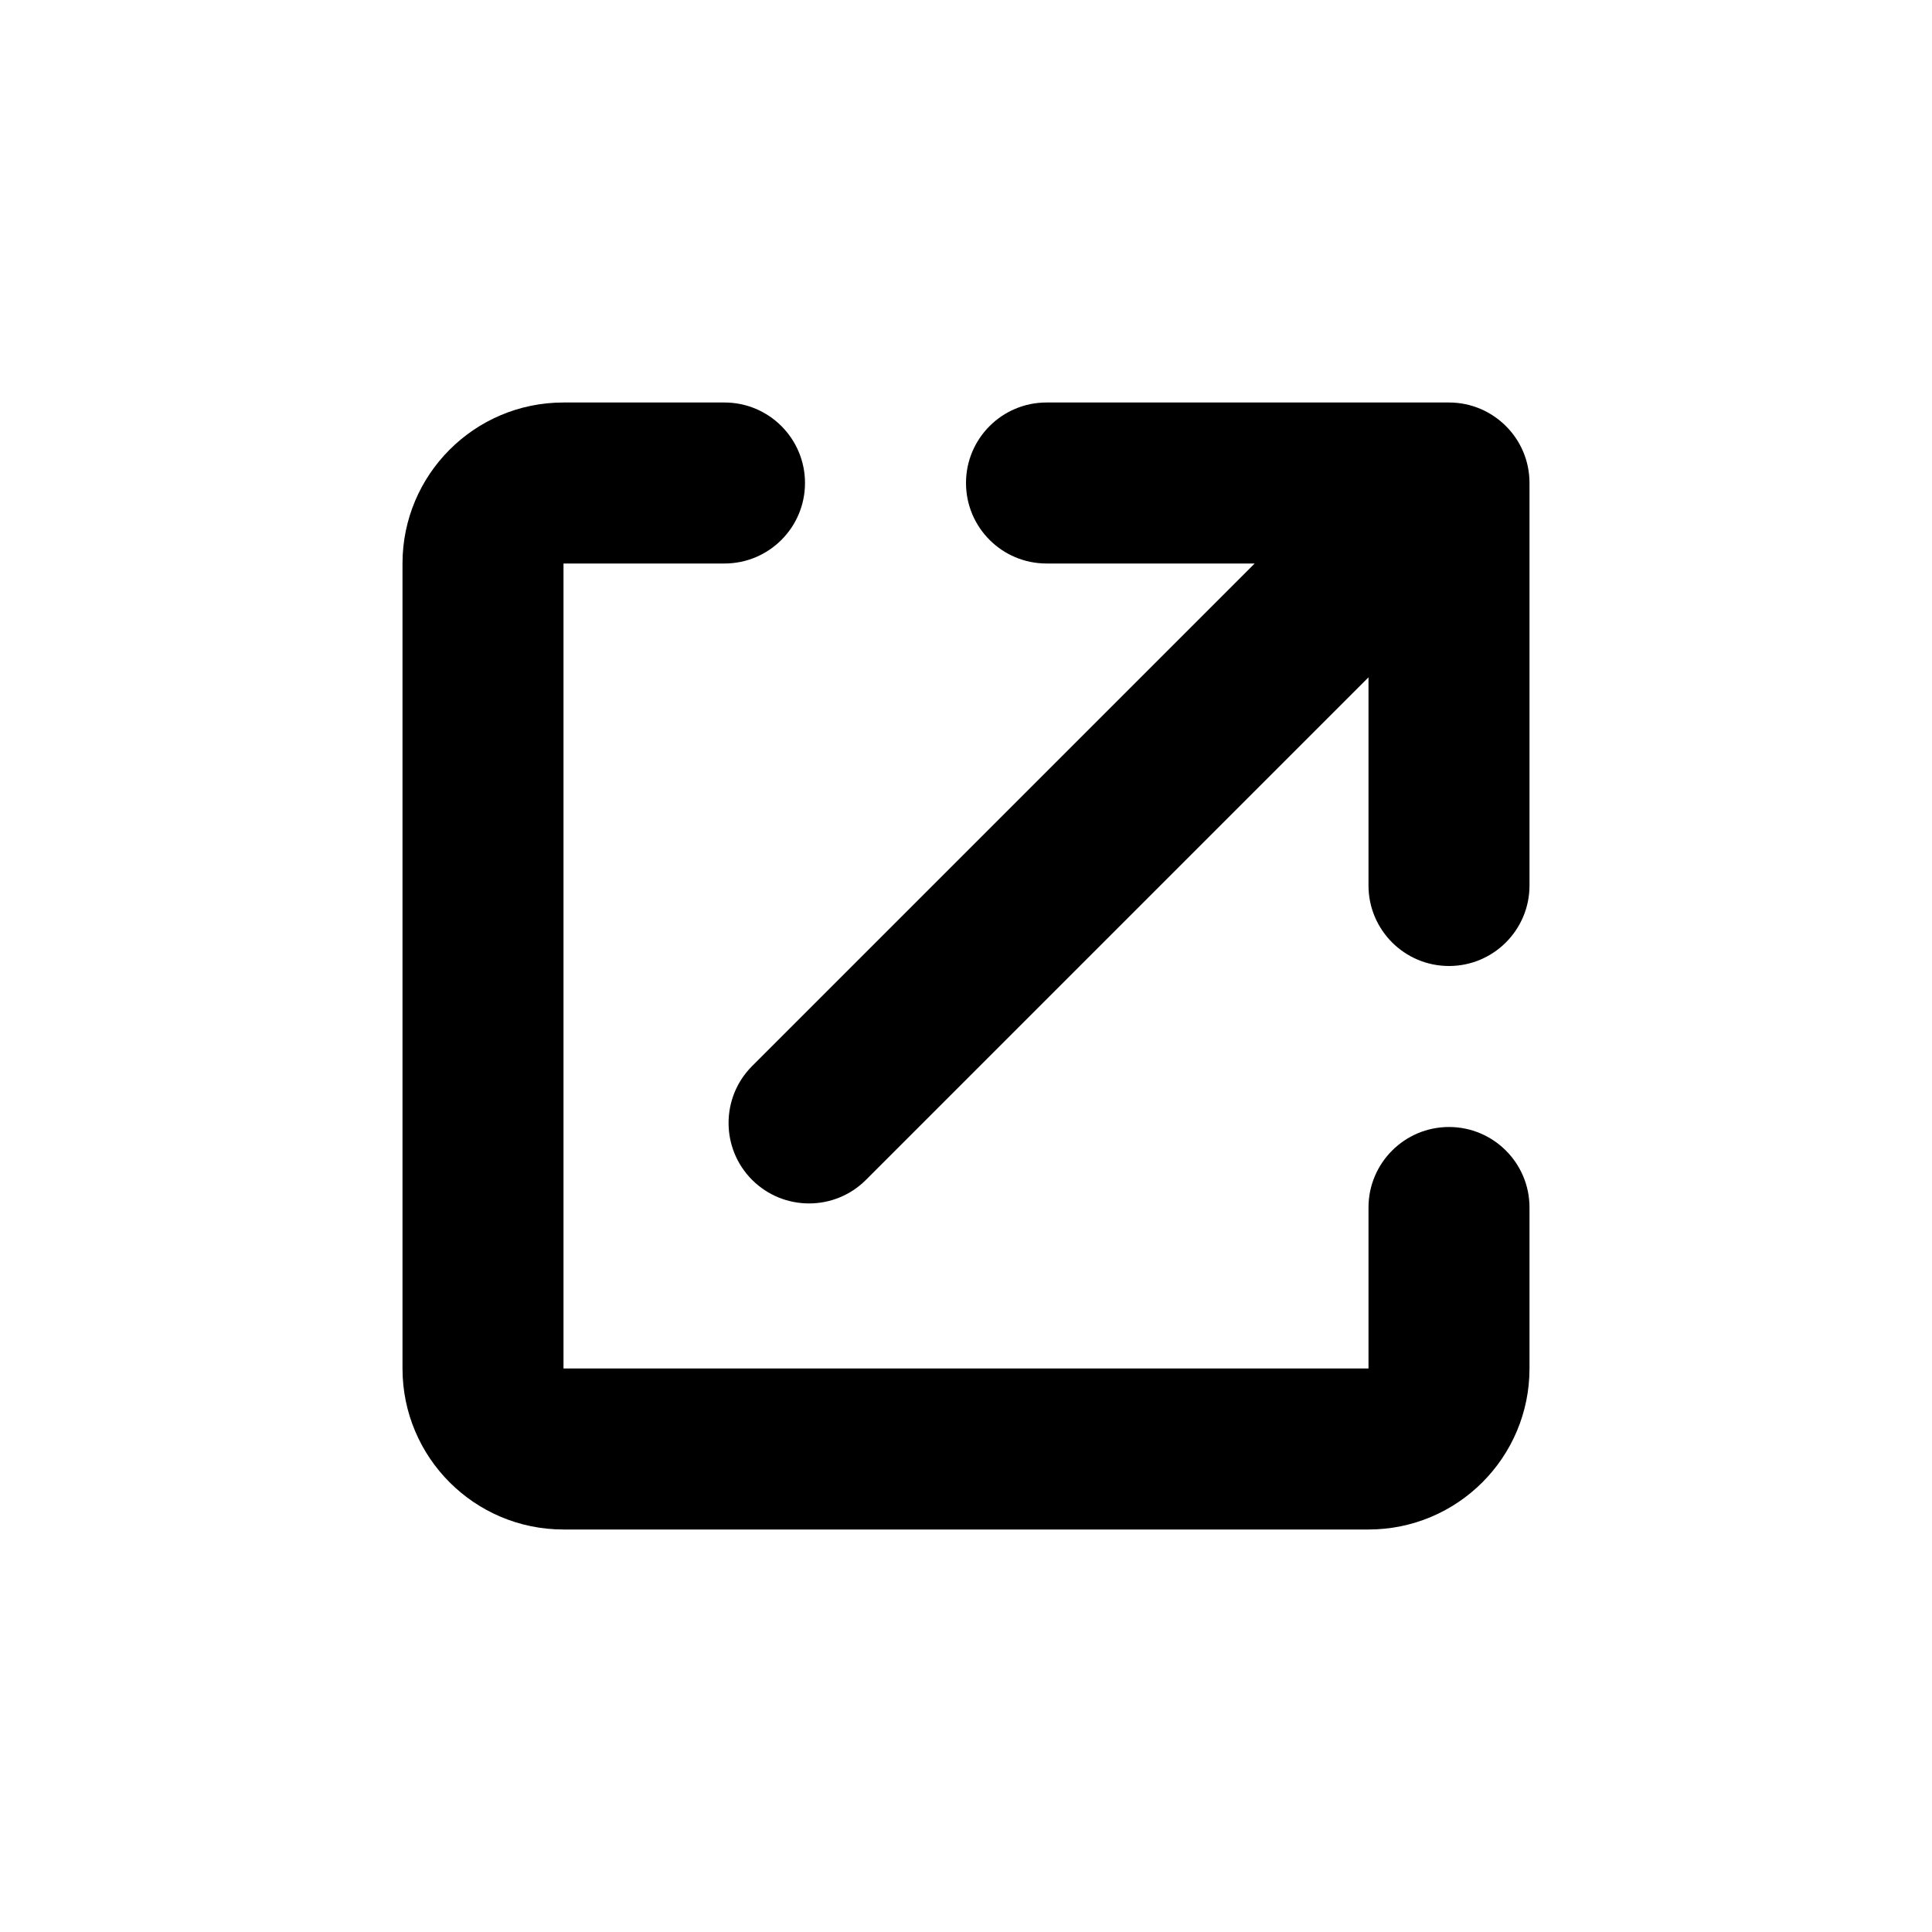 <svg width="24" height="24" viewBox="0 0 24 24" fill="none" xmlns="http://www.w3.org/2000/svg">
<path d="M17 17V15C17 14.448 17.448 14 18 14C18.552 14 19 14.448 19 15V17C19 18.105 18.105 19 17 19H7C5.895 19 5 18.105 5 17V7C5 5.895 5.895 5 7 5H9C9.552 5 10 5.448 10 6C10 6.552 9.552 7 9 7H7V17H17Z" fill="black"/>
<path fill-rule="evenodd" clip-rule="evenodd" d="M15.586 7H13C12.448 7 12 6.552 12 6C12 5.448 12.448 5 13 5H18C18.276 5 18.526 5.112 18.707 5.293C18.888 5.473 19 5.723 19 6V11C19 11.552 18.552 12 18 12C17.448 12 17 11.552 17 11V8.414L10.757 14.657C10.367 15.047 9.734 15.047 9.343 14.657C8.953 14.267 8.953 13.633 9.343 13.243L15.586 7Z" fill="black"/>
</svg>

